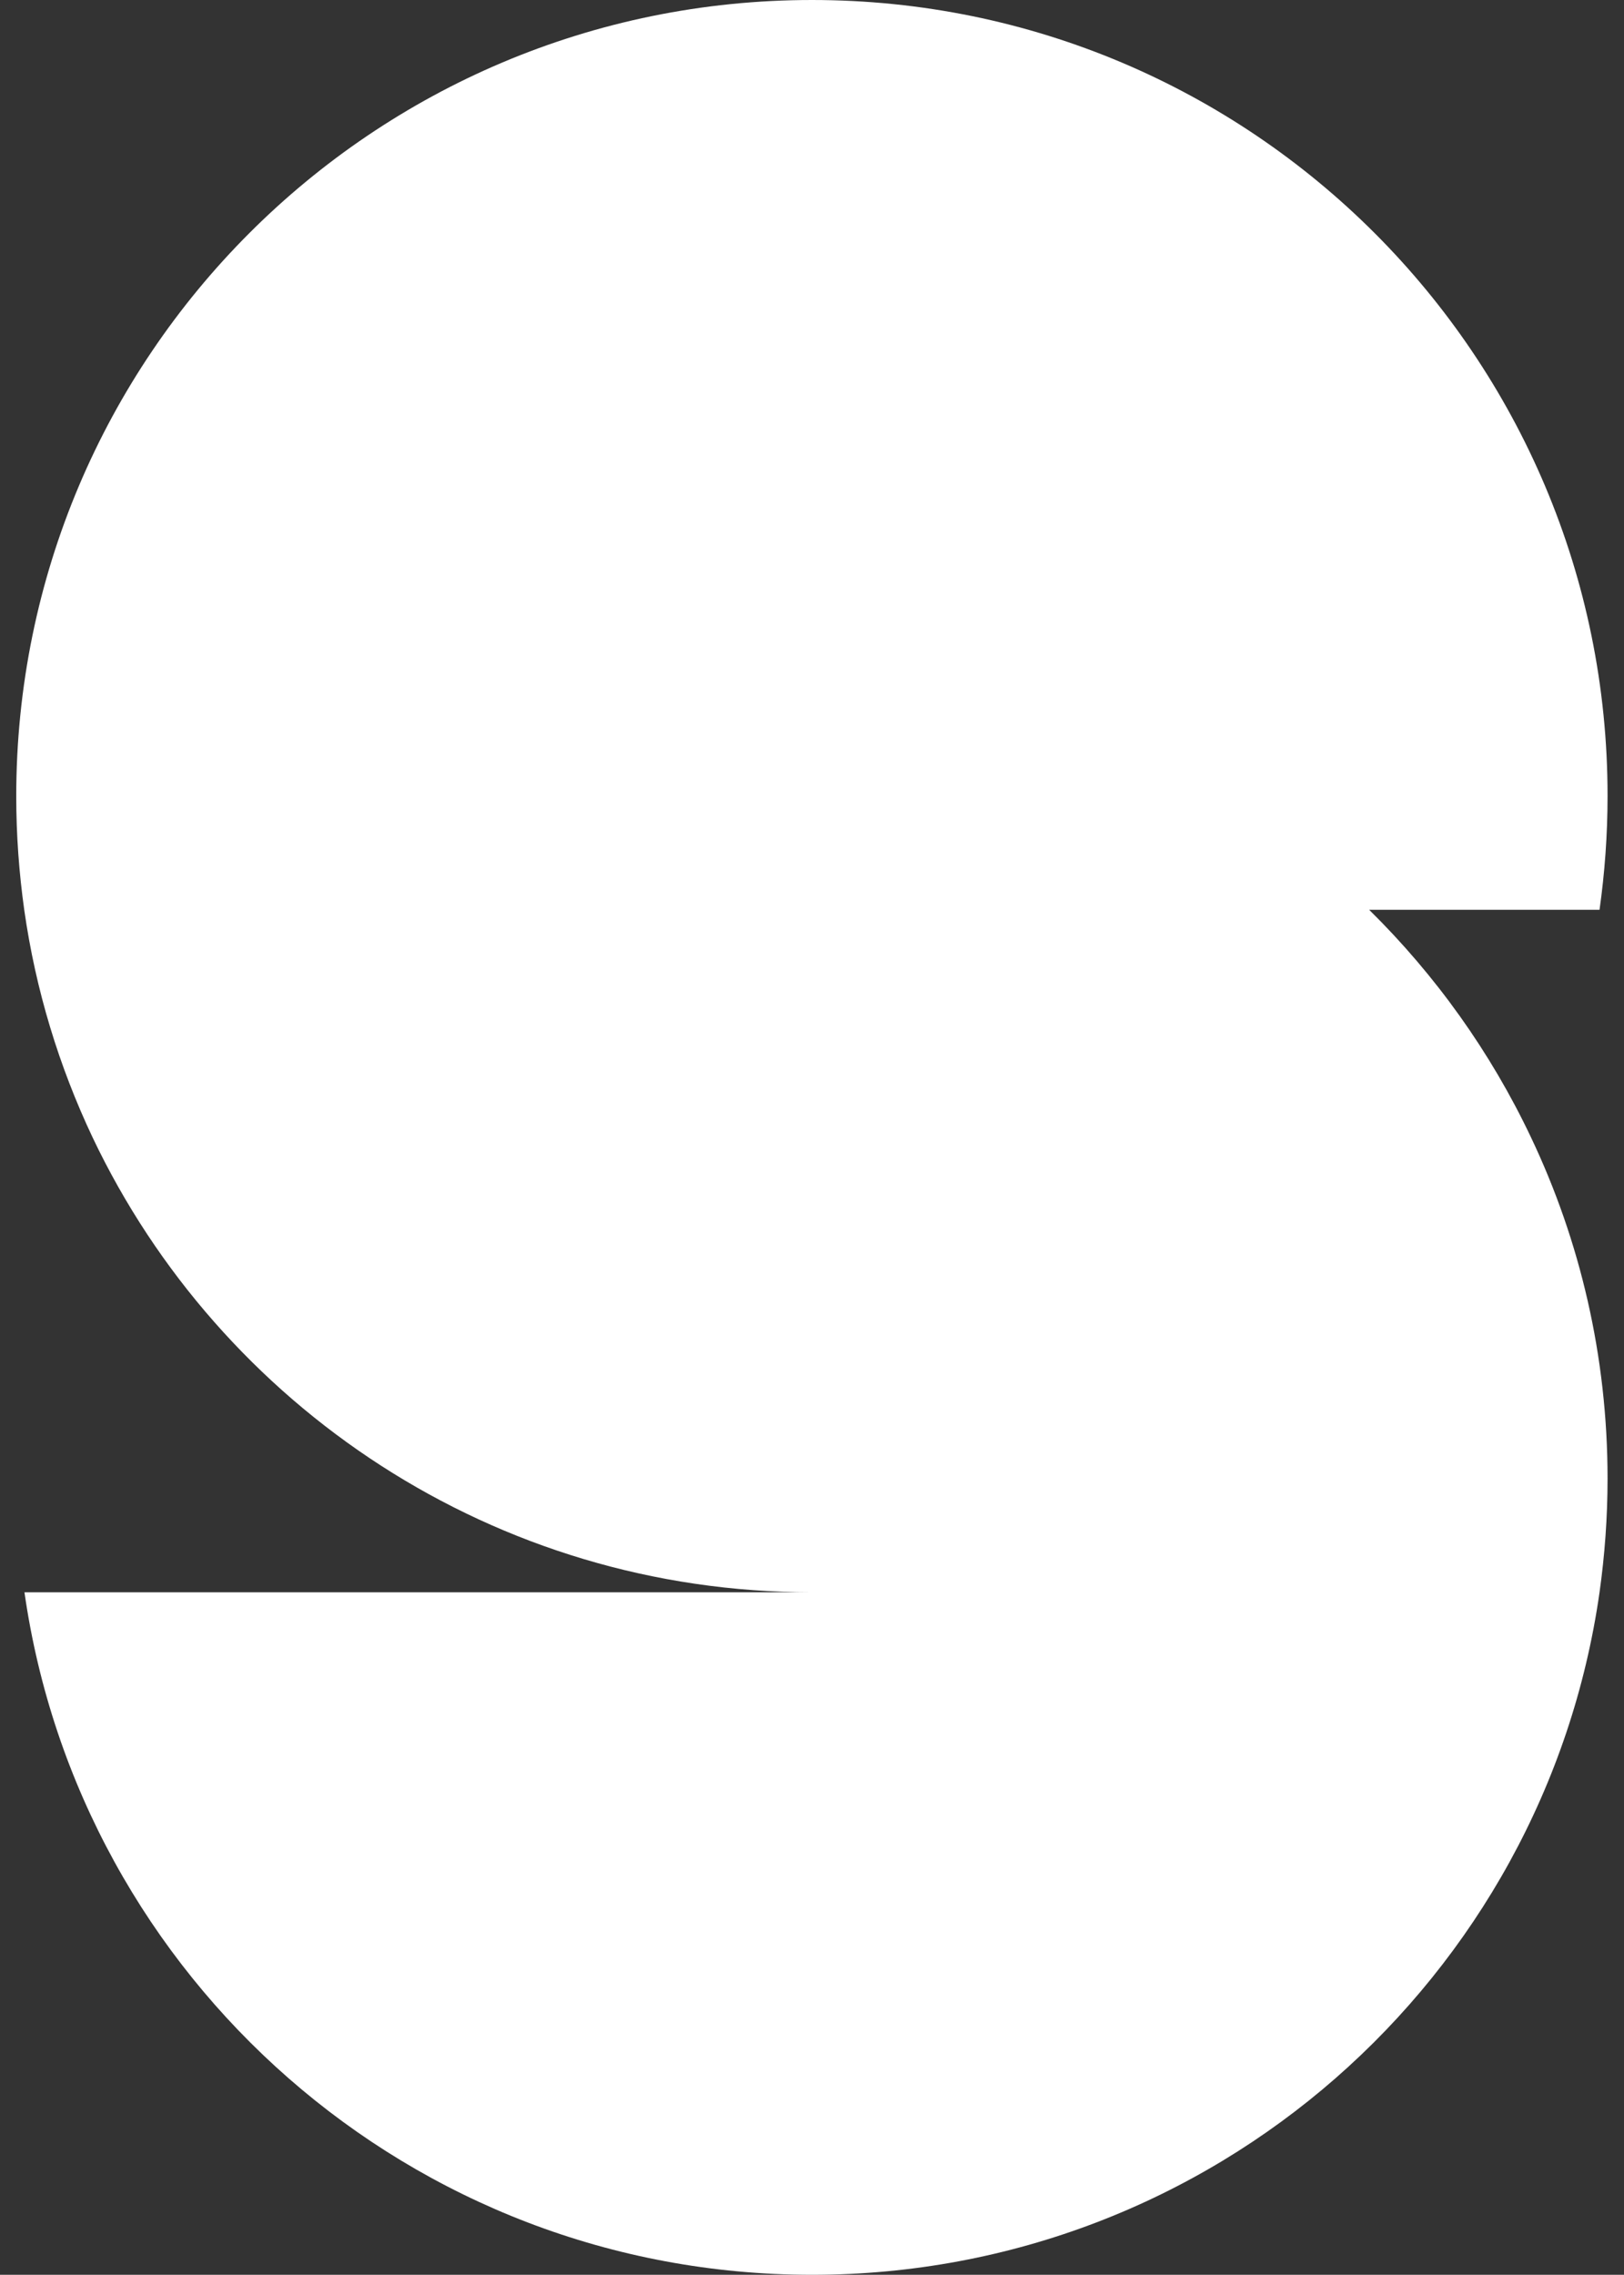 <?xml version="1.0" encoding="utf-8"?>
<!-- Generator: Adobe Illustrator 26.0.2, SVG Export Plug-In . SVG Version: 6.00 Build 0)  -->
<svg version="1.1" id="Livello_1" xmlns="http://www.w3.org/2000/svg" xmlns:xlink="http://www.w3.org/1999/xlink" x="0px" y="0px"
	 width="810px" height="1133.9px" viewBox="0 0 810 1133.9" style="enable-background:new 0 0 810 1133.9;" xml:space="preserve">
<rect x="0" y="0" width="810" height="1133.9" fill="#333333" stroke="none"/>
<style type="text/css">
	.st0{fill:#FFFFFF;}
	.st1{fill:#FFFFFF;stroke:#FFFFFF;stroke-miterlimit:10;}
	.st2{fill:#FFFFFF;stroke:#FFFFFF;stroke-width:2;stroke-linecap:round;stroke-linejoin:round;stroke-miterlimit:10;}
</style>
<path class="st0" d="M682.9,453.5h114.9c2.6-18.5,4-37.4,4-56.7C801.9,177.6,624.2,0,405,0S8.1,177.6,8.1,396.9
	c0,19.3,1.4,38.2,4,56.7c5.7,40.1,17.4,78.1,34.1,113.4C109.9,701,246.6,793.7,405,793.7H12.2c27.5,192.4,192.9,340.2,392.8,340.2
	s365.4-147.8,392.8-340.2c2.6-18.5,4-37.4,4-56.7c0-60.9-13.7-118.6-38.2-170.1C743.5,524.5,716.1,486.2,682.9,453.5z"/>
</svg>
